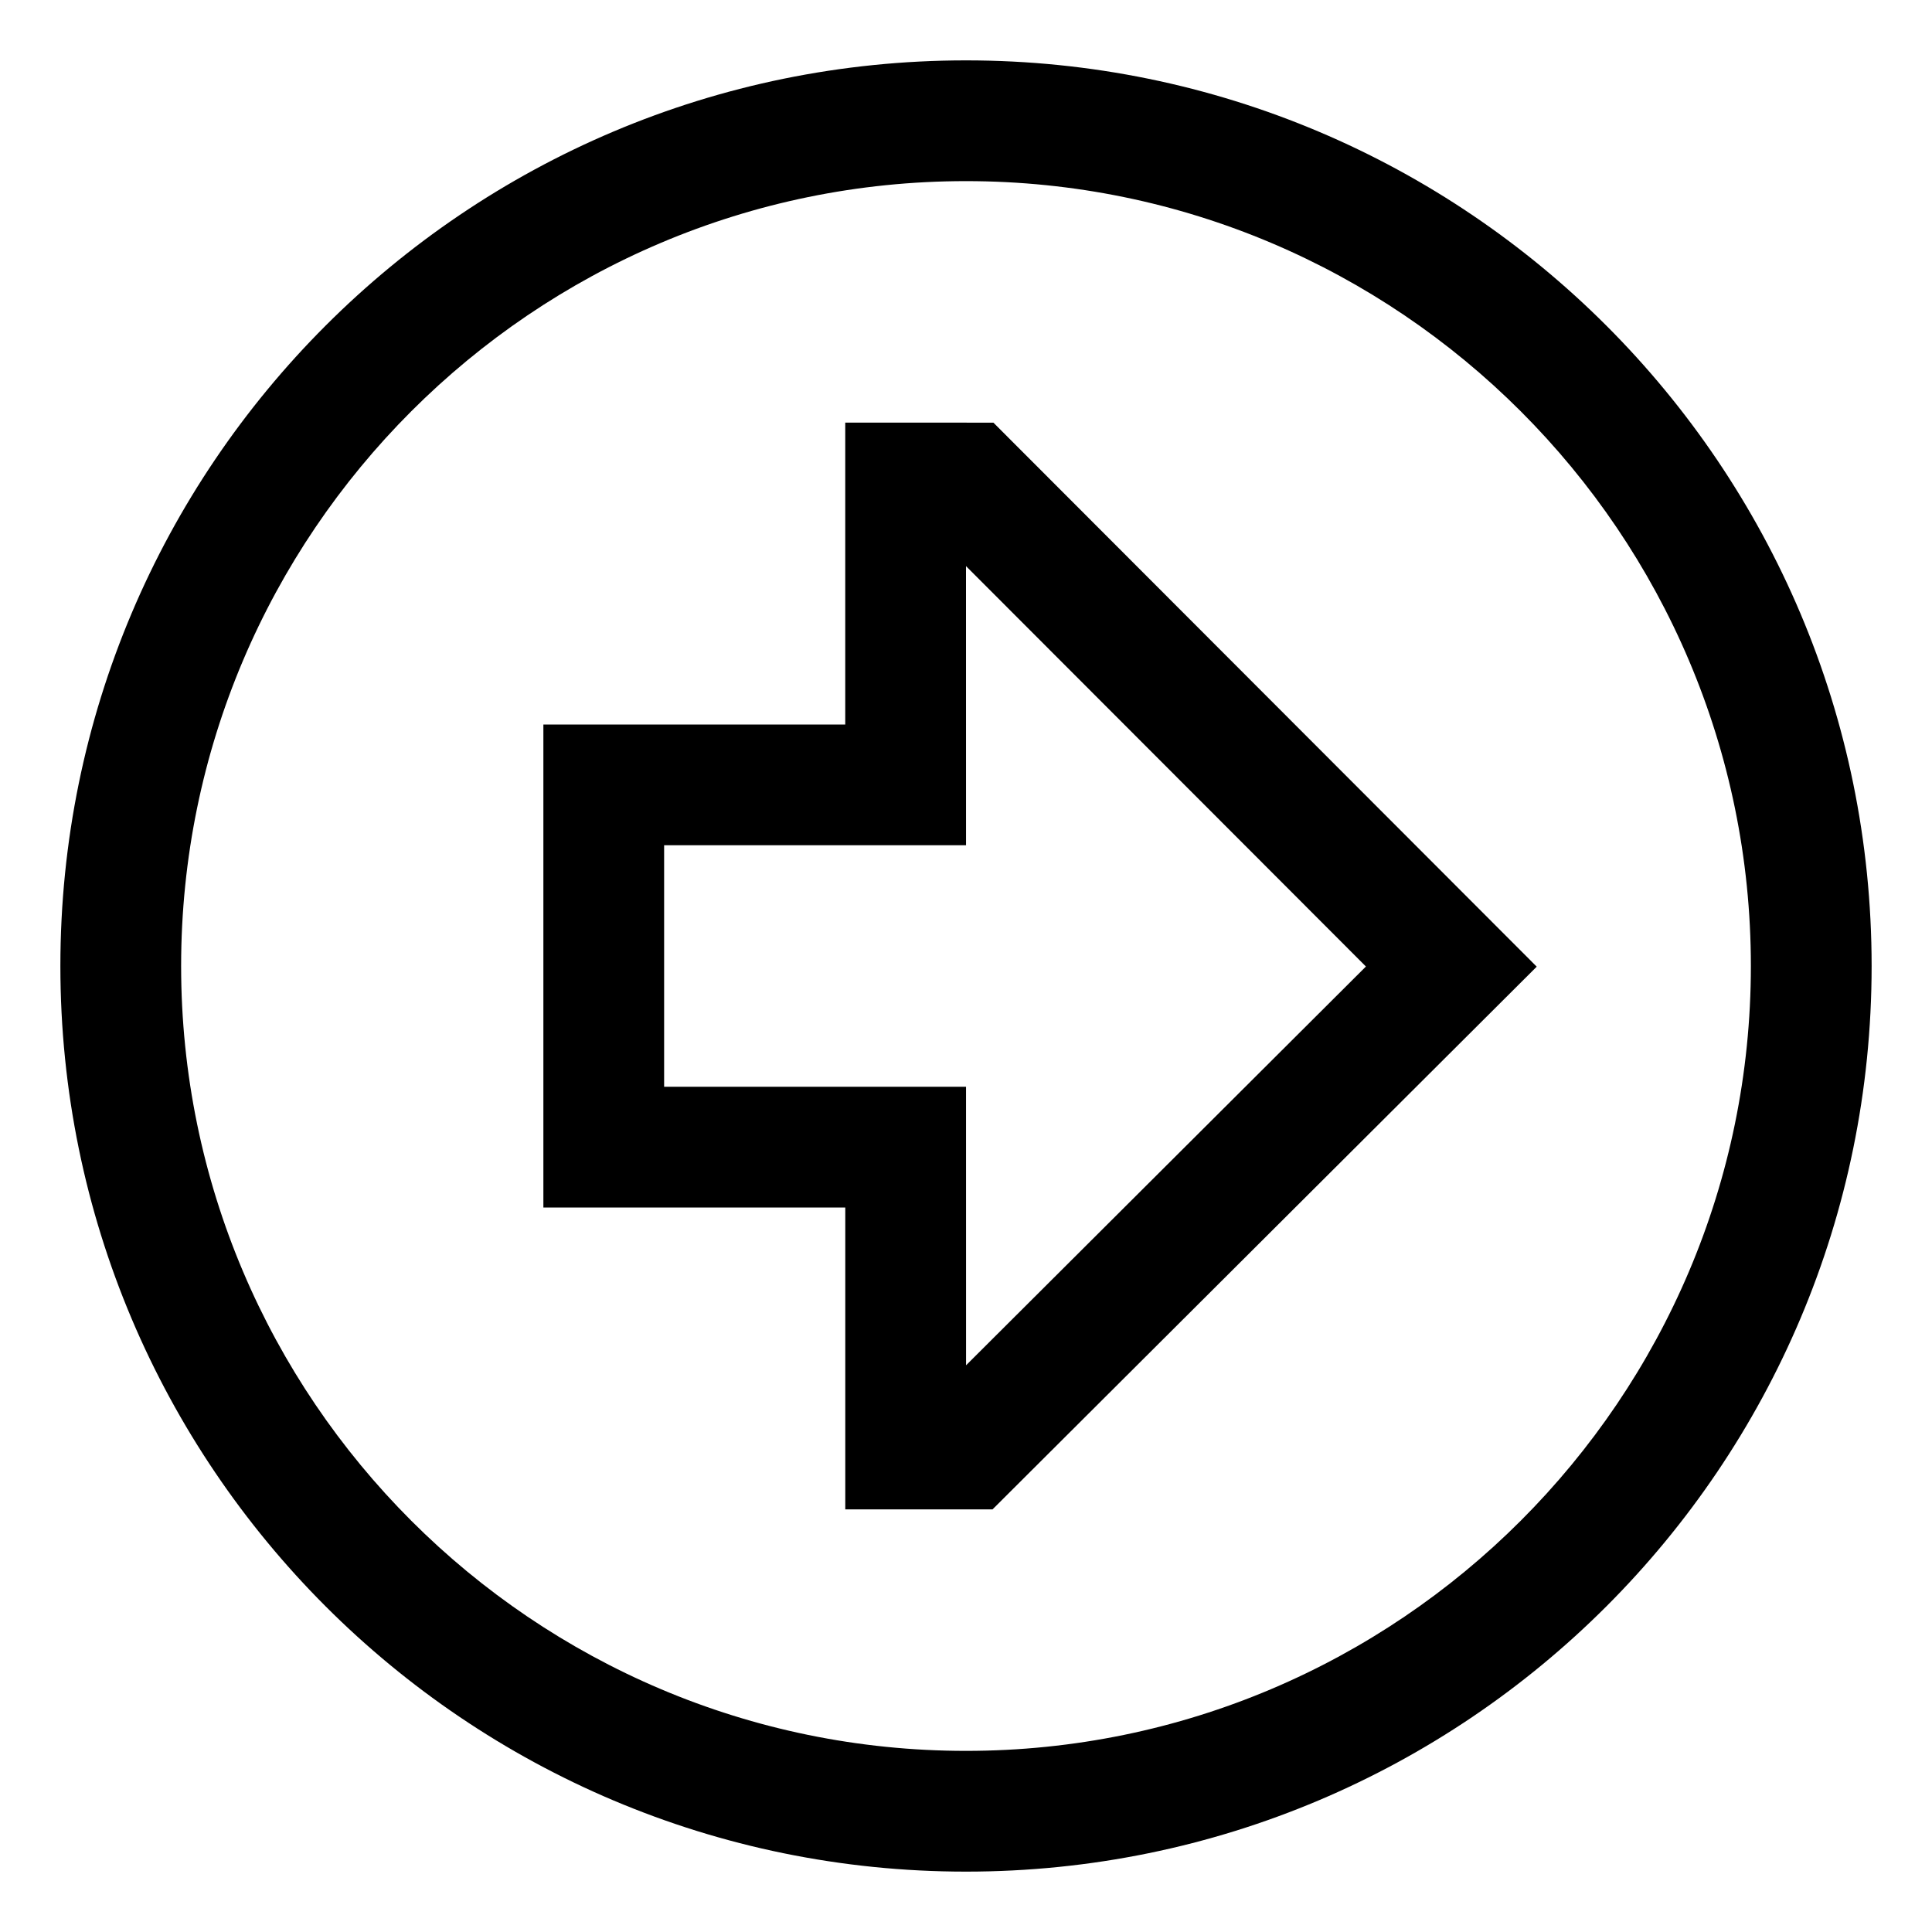 <!-- Generated by IcoMoon.io -->
<svg version="1.1" xmlns="http://www.w3.org/2000/svg" width="64" height="64" viewBox="0 0 64 64">
<title>arrow-thick-circle-right</title>
<path d="M32.908 14.001l-4.908-0.002 0 10.001h-10v16h10.001l0 10h4.878l18.027-17.978zM32.002 45.227l-0.001-9.227h-10.001v-8h10.001l-0.001-9.247 13.248 13.264z"></path>
<path d="M53.213 10.787c-5.429-5.429-12.929-8.787-21.213-8.787-16.569 0-30 13.431-30 30 0 8.284 3.358 15.784 8.787 21.213v0c5.429 5.429 12.929 8.787 21.213 8.787 16.569 0 30-13.431 30-30 0-8.284-3.358-15.784-8.787-21.213v0zM32 58c-14.336 0-26-11.664-26-26s11.664-26 26-26 26 11.664 26 26-11.664 26-26 26z"></path>
</svg>
